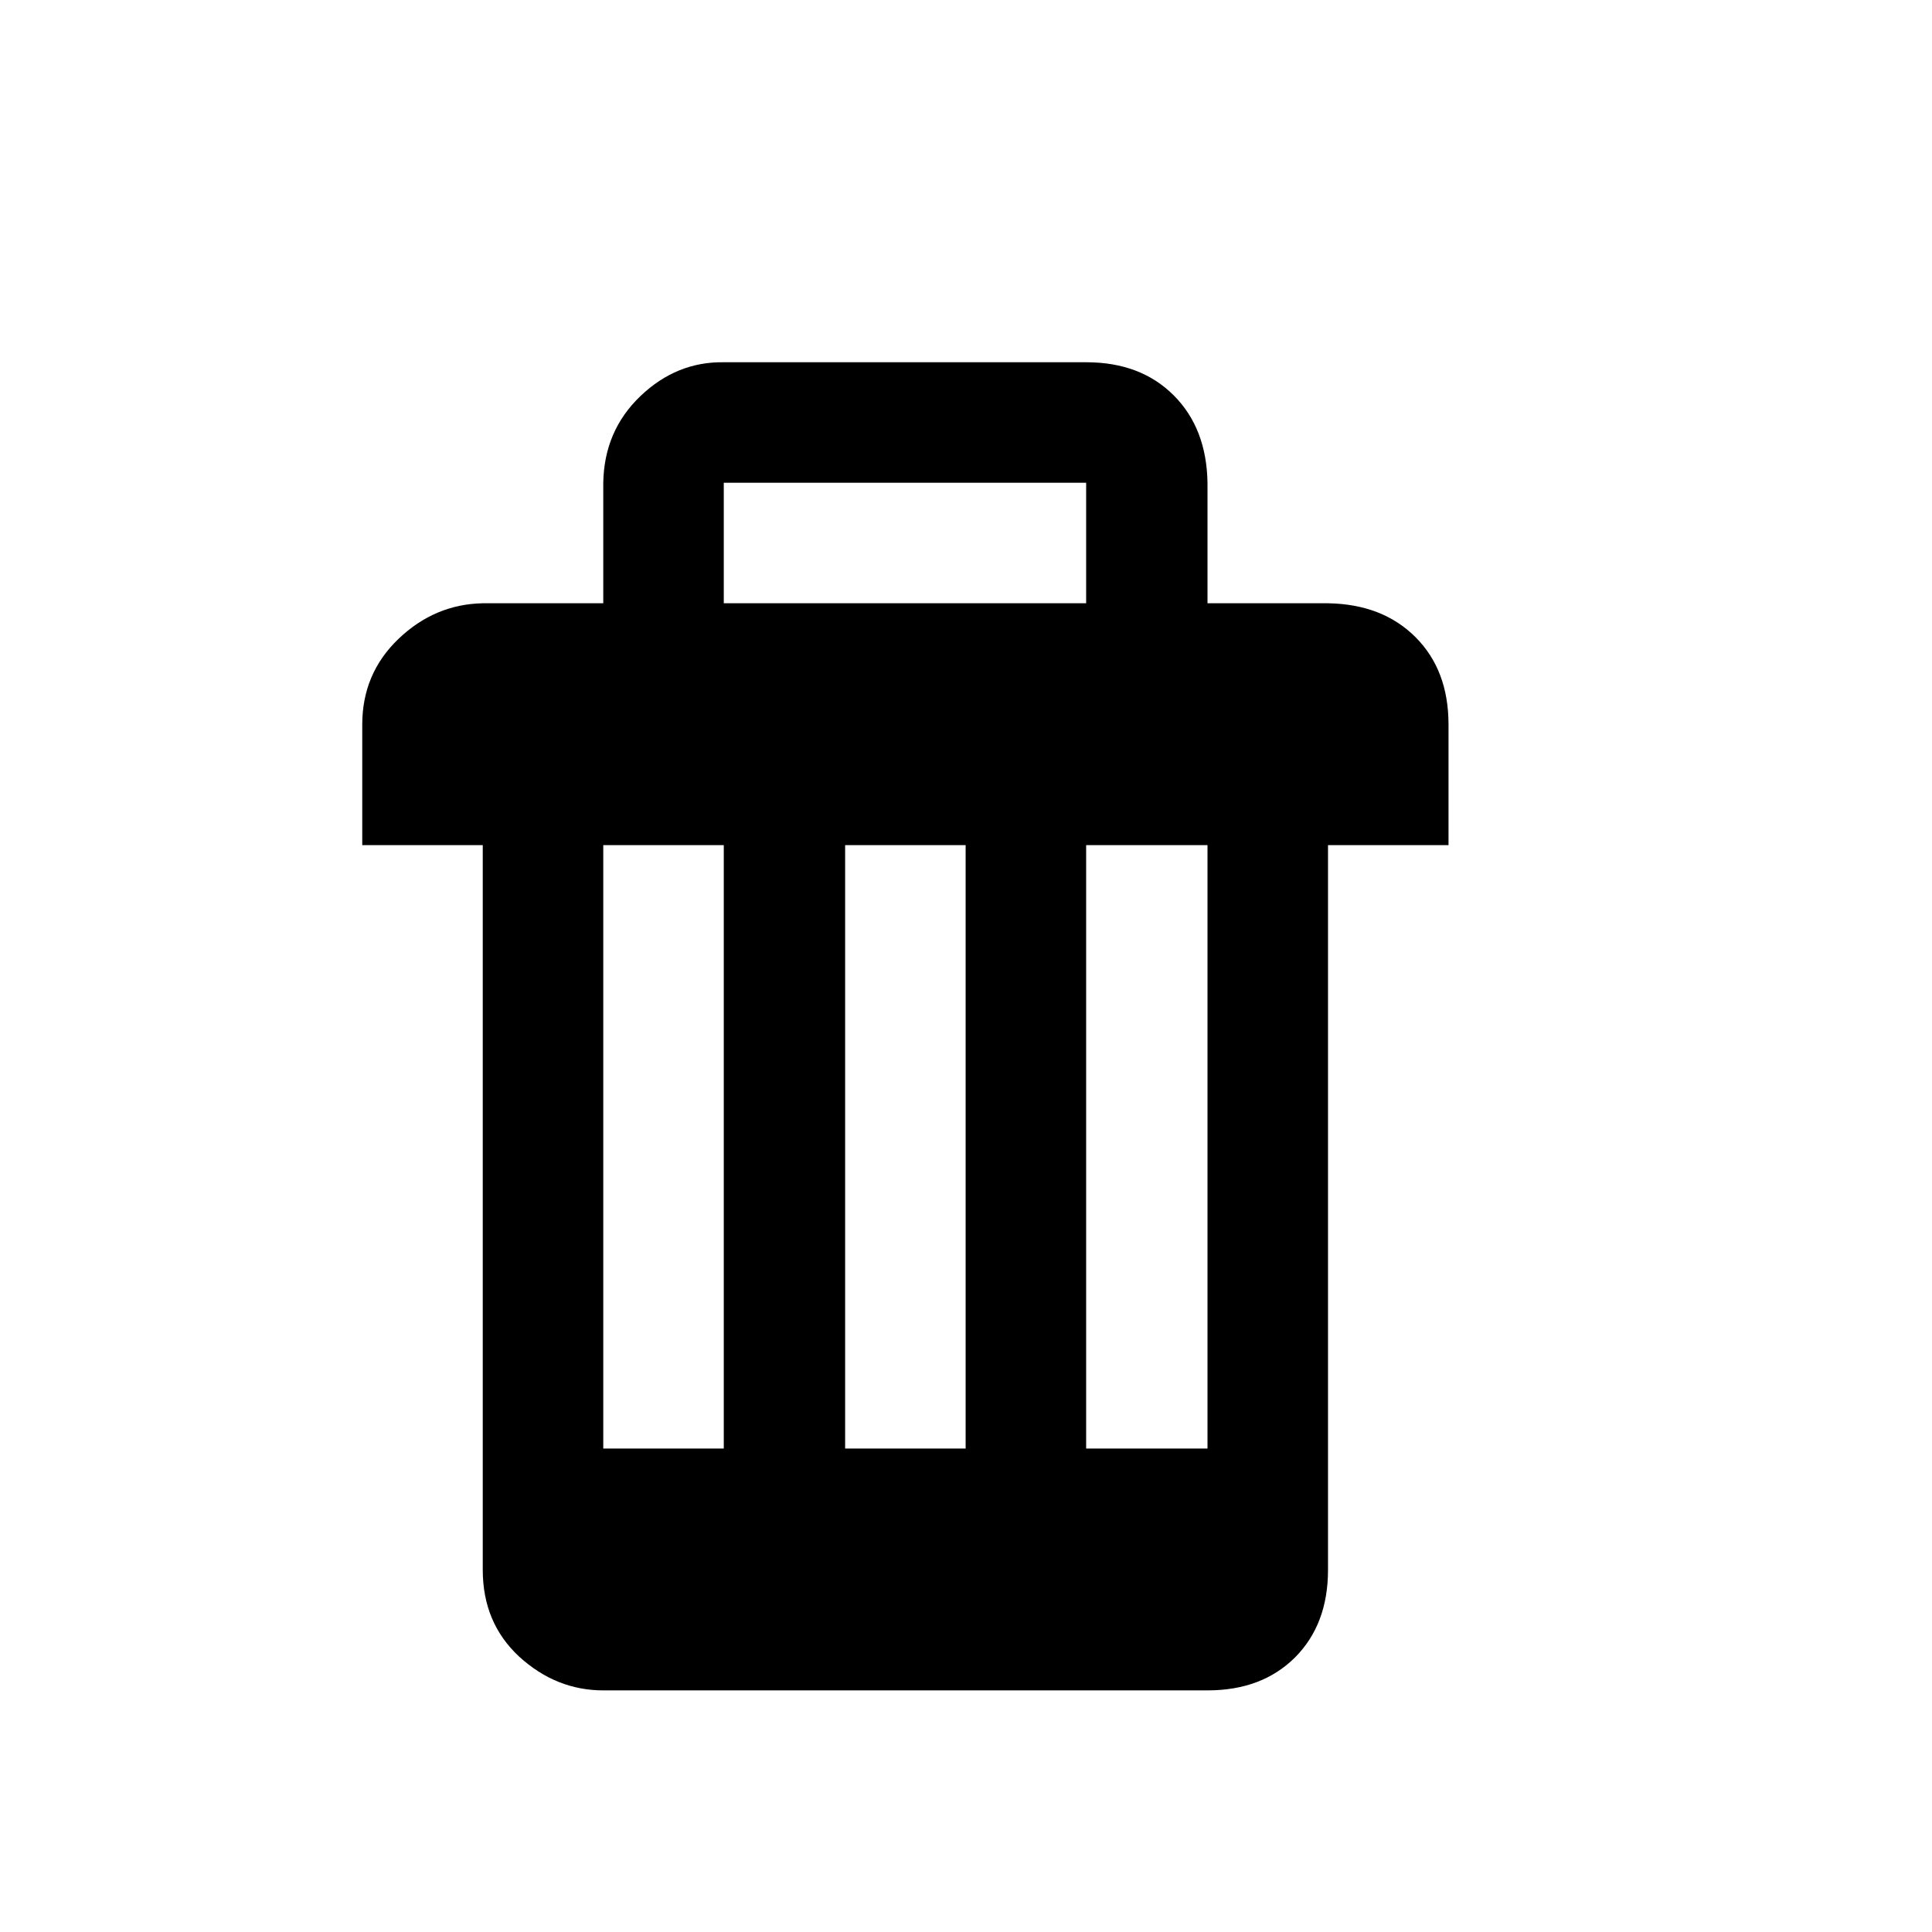 <svg xmlns:svg="http://www.w3.org/2000/svg" xmlns="http://www.w3.org/2000/svg" width="16" height="16" viewBox="0 0 16 16" fill="currentColor" focusable="false"><path fill-rule="evenodd" d="M10,11.996 L10,6.999 L8.995,6.999 L8.995,11.996 L10,11.996 Z M6.999,6.999 L6.999,11.996 L7.997,11.996 L7.997,6.999 L6.999,6.999 Z M5.994,6.999 L4.996,6.999 L4.996,11.996 L5.994,11.996 L5.994,6.999 Z M8.995,4.996 L8.995,3.998 L5.994,3.998 L5.994,4.996 L8.995,4.996 Z M11.996,6.999 L10.998,6.999 L10.998,13.001 C10.998,13.302 10.907,13.543 10.725,13.726 C10.542,13.908 10.301,13.999 10,13.999 L4.996,13.999 C4.736,13.999 4.504,13.906 4.299,13.719 C4.098,13.532 3.998,13.293 3.998,13.001 L3.998,6.999 L3,6.999 L3,6.001 C3,5.719 3.1,5.482 3.301,5.29 C3.501,5.099 3.734,5.001 3.998,4.996 L4.996,4.996 L4.996,3.998 C5.001,3.711 5.103,3.472 5.304,3.28 C5.504,3.089 5.734,2.996 5.994,3 L8.995,3 C9.296,3 9.537,3.091 9.72,3.274 C9.902,3.456 9.995,3.697 10,3.998 L10,4.996 L10.998,4.996 C11.299,5.001 11.54,5.094 11.723,5.277 C11.905,5.459 11.996,5.7 11.996,6.001 L11.996,6.999 Z"></path></svg>